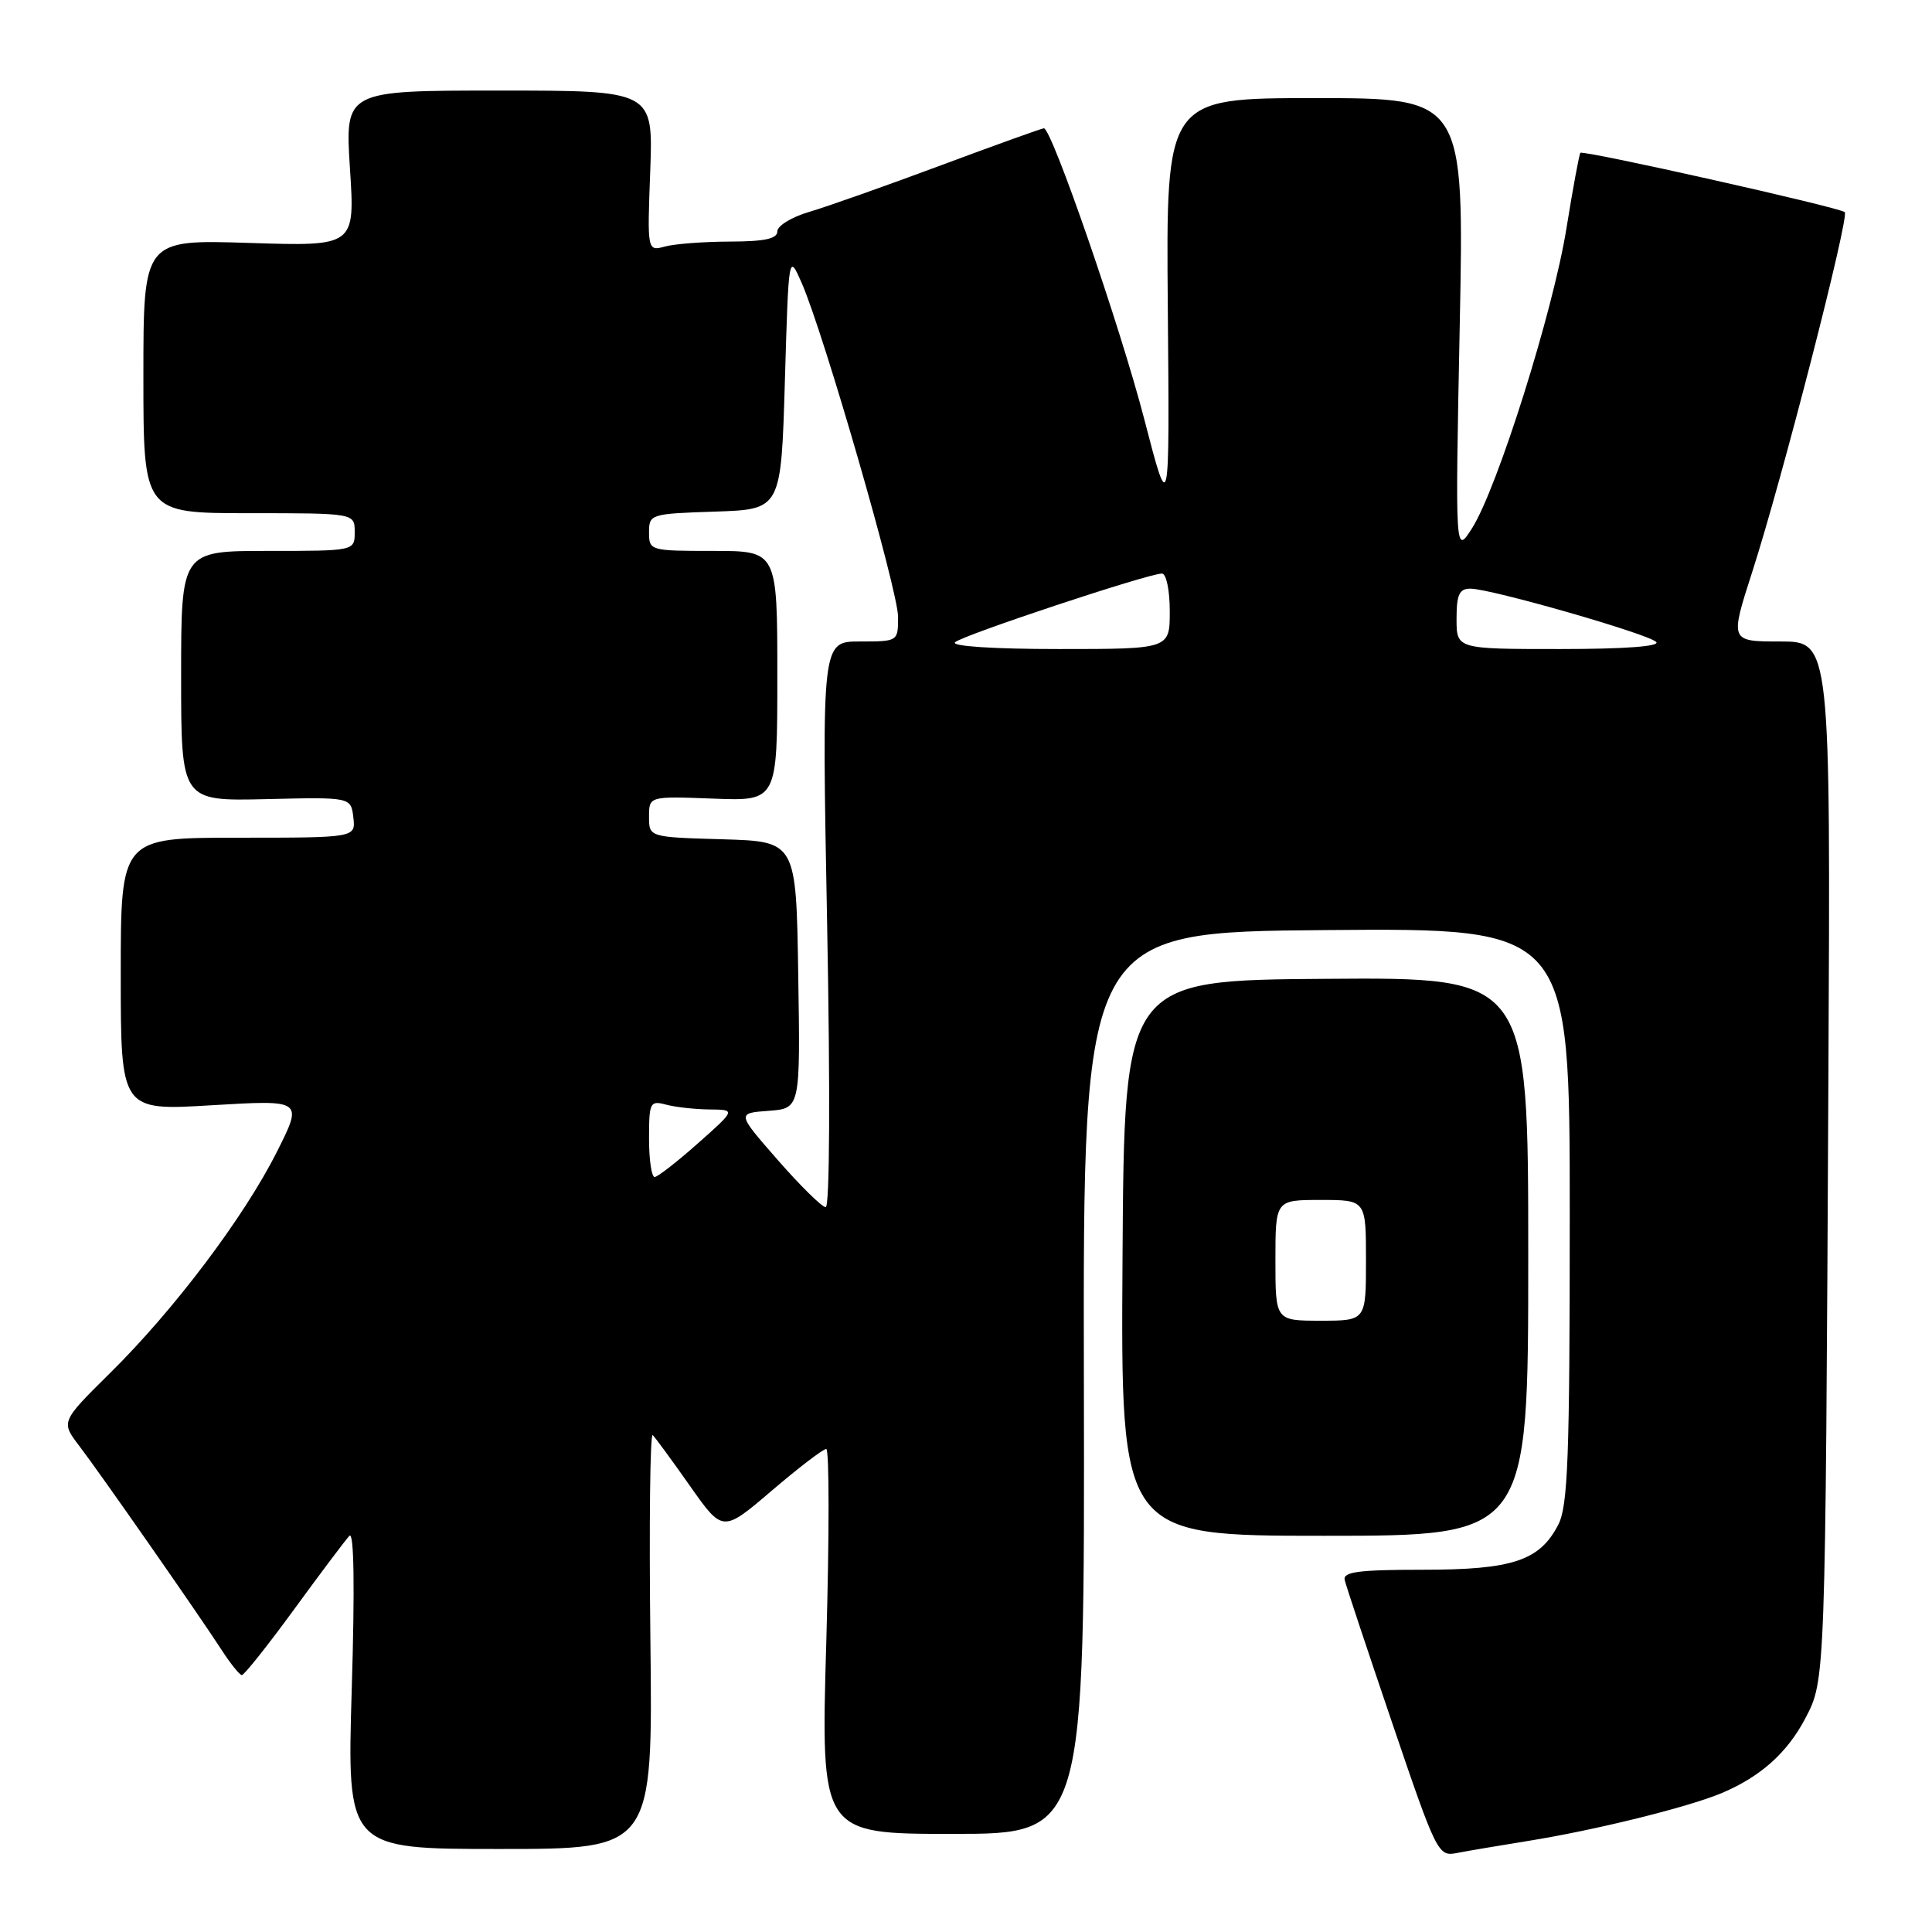 <?xml version="1.0" encoding="UTF-8" standalone="no"?>
<!DOCTYPE svg PUBLIC "-//W3C//DTD SVG 1.1//EN" "http://www.w3.org/Graphics/SVG/1.1/DTD/svg11.dtd" >
<svg xmlns="http://www.w3.org/2000/svg" xmlns:xlink="http://www.w3.org/1999/xlink" version="1.1" viewBox="0 0 256 256">
 <g >
 <path fill="currentColor"
d=" M 202.50 243.93 C 211.31 242.52 223.58 239.49 228.07 237.62 C 233.25 235.45 236.82 232.27 239.23 227.66 C 241.88 222.60 241.87 222.80 242.27 143.25 C 242.56 85.00 242.56 85.00 235.88 85.00 C 229.21 85.00 229.21 85.00 232.19 75.75 C 236.13 63.53 245.07 28.74 244.44 28.11 C 243.82 27.49 209.80 19.86 209.41 20.25 C 209.26 20.41 208.42 24.92 207.56 30.27 C 205.79 41.29 198.40 64.73 195.05 70.00 C 192.82 73.50 192.82 73.50 193.42 43.25 C 194.02 13.00 194.02 13.00 174.26 13.00 C 154.50 13.00 154.50 13.00 154.74 40.75 C 154.98 68.50 154.98 68.50 151.61 55.50 C 148.44 43.28 139.37 17.00 138.32 17.00 C 138.06 17.00 131.92 19.21 124.67 21.91 C 117.43 24.61 109.59 27.38 107.25 28.07 C 104.91 28.75 103.00 29.92 103.00 30.66 C 103.00 31.64 101.30 32.00 96.75 32.01 C 93.31 32.02 89.43 32.31 88.13 32.66 C 85.76 33.30 85.76 33.30 86.16 22.65 C 86.55 12.00 86.55 12.00 66.13 12.00 C 45.71 12.00 45.71 12.00 46.37 22.32 C 47.04 32.64 47.04 32.64 33.02 32.19 C 19.00 31.74 19.00 31.74 19.00 49.87 C 19.00 68.00 19.00 68.00 33.00 68.00 C 47.00 68.00 47.00 68.00 47.00 70.50 C 47.00 73.00 47.00 73.00 35.50 73.00 C 24.00 73.00 24.00 73.00 24.00 89.58 C 24.00 106.15 24.00 106.15 35.25 105.89 C 46.50 105.62 46.50 105.62 46.82 108.31 C 47.13 111.00 47.13 111.00 31.57 111.00 C 16.00 111.00 16.00 111.00 16.00 129.09 C 16.00 147.18 16.00 147.18 28.08 146.45 C 40.16 145.73 40.16 145.73 36.68 152.64 C 32.32 161.30 23.07 173.57 14.58 181.94 C 8.06 188.39 8.06 188.39 10.51 191.60 C 13.31 195.27 26.29 213.88 29.42 218.71 C 30.56 220.47 31.74 221.93 32.04 221.96 C 32.34 221.98 35.46 218.06 38.97 213.25 C 42.48 208.44 45.78 204.05 46.30 203.50 C 46.91 202.87 47.02 210.31 46.61 223.75 C 45.97 245.00 45.97 245.00 66.23 245.00 C 86.50 245.00 86.50 245.00 86.18 217.26 C 86.00 202.00 86.14 189.81 86.49 190.16 C 86.85 190.51 89.08 193.56 91.45 196.93 C 95.77 203.06 95.77 203.06 102.25 197.53 C 105.81 194.49 109.06 192.00 109.48 192.00 C 109.89 192.00 109.89 203.47 109.49 217.50 C 108.75 243.00 108.75 243.00 126.24 243.00 C 143.73 243.00 143.73 243.00 143.62 183.25 C 143.50 123.50 143.50 123.50 175.75 123.24 C 208.00 122.97 208.00 122.97 208.00 161.04 C 208.00 193.10 207.76 199.56 206.48 202.03 C 204.01 206.81 200.43 208.00 188.48 208.00 C 180.02 208.00 177.92 208.28 178.18 209.36 C 178.35 210.11 181.20 218.67 184.50 228.38 C 190.32 245.51 190.57 246.02 193.00 245.54 C 194.38 245.27 198.65 244.55 202.50 243.93 Z  M 202.50 166.50 C 202.50 129.50 202.50 129.50 175.74 129.70 C 148.97 129.89 148.97 129.89 148.74 166.70 C 148.50 203.50 148.50 203.50 175.50 203.50 C 202.50 203.50 202.50 203.50 202.50 166.50 Z  M 103.06 153.71 C 97.63 147.50 97.63 147.50 101.84 147.19 C 106.05 146.88 106.05 146.88 105.77 129.19 C 105.50 111.50 105.50 111.50 95.75 111.21 C 86.00 110.93 86.00 110.93 86.00 108.21 C 86.00 105.50 86.00 105.50 94.50 105.82 C 103.00 106.15 103.00 106.15 103.00 89.57 C 103.00 73.00 103.00 73.00 94.50 73.00 C 86.14 73.00 86.00 72.96 86.00 70.54 C 86.00 68.13 86.20 68.07 94.75 67.79 C 103.50 67.50 103.50 67.50 104.00 50.52 C 104.50 33.55 104.50 33.55 106.24 37.52 C 109.18 44.25 119.00 78.28 119.00 81.74 C 119.00 84.99 118.99 85.00 113.94 85.00 C 108.89 85.00 108.89 85.00 109.60 122.50 C 110.02 144.74 109.94 159.98 109.41 159.96 C 108.91 159.94 106.05 157.13 103.06 153.71 Z  M 86.00 150.88 C 86.00 146.07 86.13 145.80 88.25 146.37 C 89.49 146.70 92.08 146.99 94.00 147.01 C 97.50 147.04 97.50 147.04 92.50 151.48 C 89.75 153.92 87.16 155.94 86.75 155.96 C 86.34 155.98 86.00 153.70 86.00 150.88 Z  M 126.55 85.10 C 127.54 84.17 152.14 76.00 153.96 76.00 C 154.54 76.00 155.00 78.20 155.00 81.00 C 155.00 86.00 155.00 86.00 140.30 86.00 C 131.60 86.00 125.99 85.63 126.55 85.10 Z  M 193.00 82.00 C 193.00 78.79 193.36 78.00 194.83 78.00 C 197.53 78.00 218.34 83.97 219.45 85.06 C 220.04 85.65 215.25 86.00 206.70 86.00 C 193.00 86.00 193.00 86.00 193.00 82.00 Z  M 169.00 167.00 C 169.00 159.00 169.00 159.00 175.00 159.00 C 181.00 159.00 181.00 159.00 181.00 167.00 C 181.00 175.00 181.00 175.00 175.00 175.00 C 169.00 175.00 169.00 175.00 169.00 167.00 Z "/>
</g>
</svg>